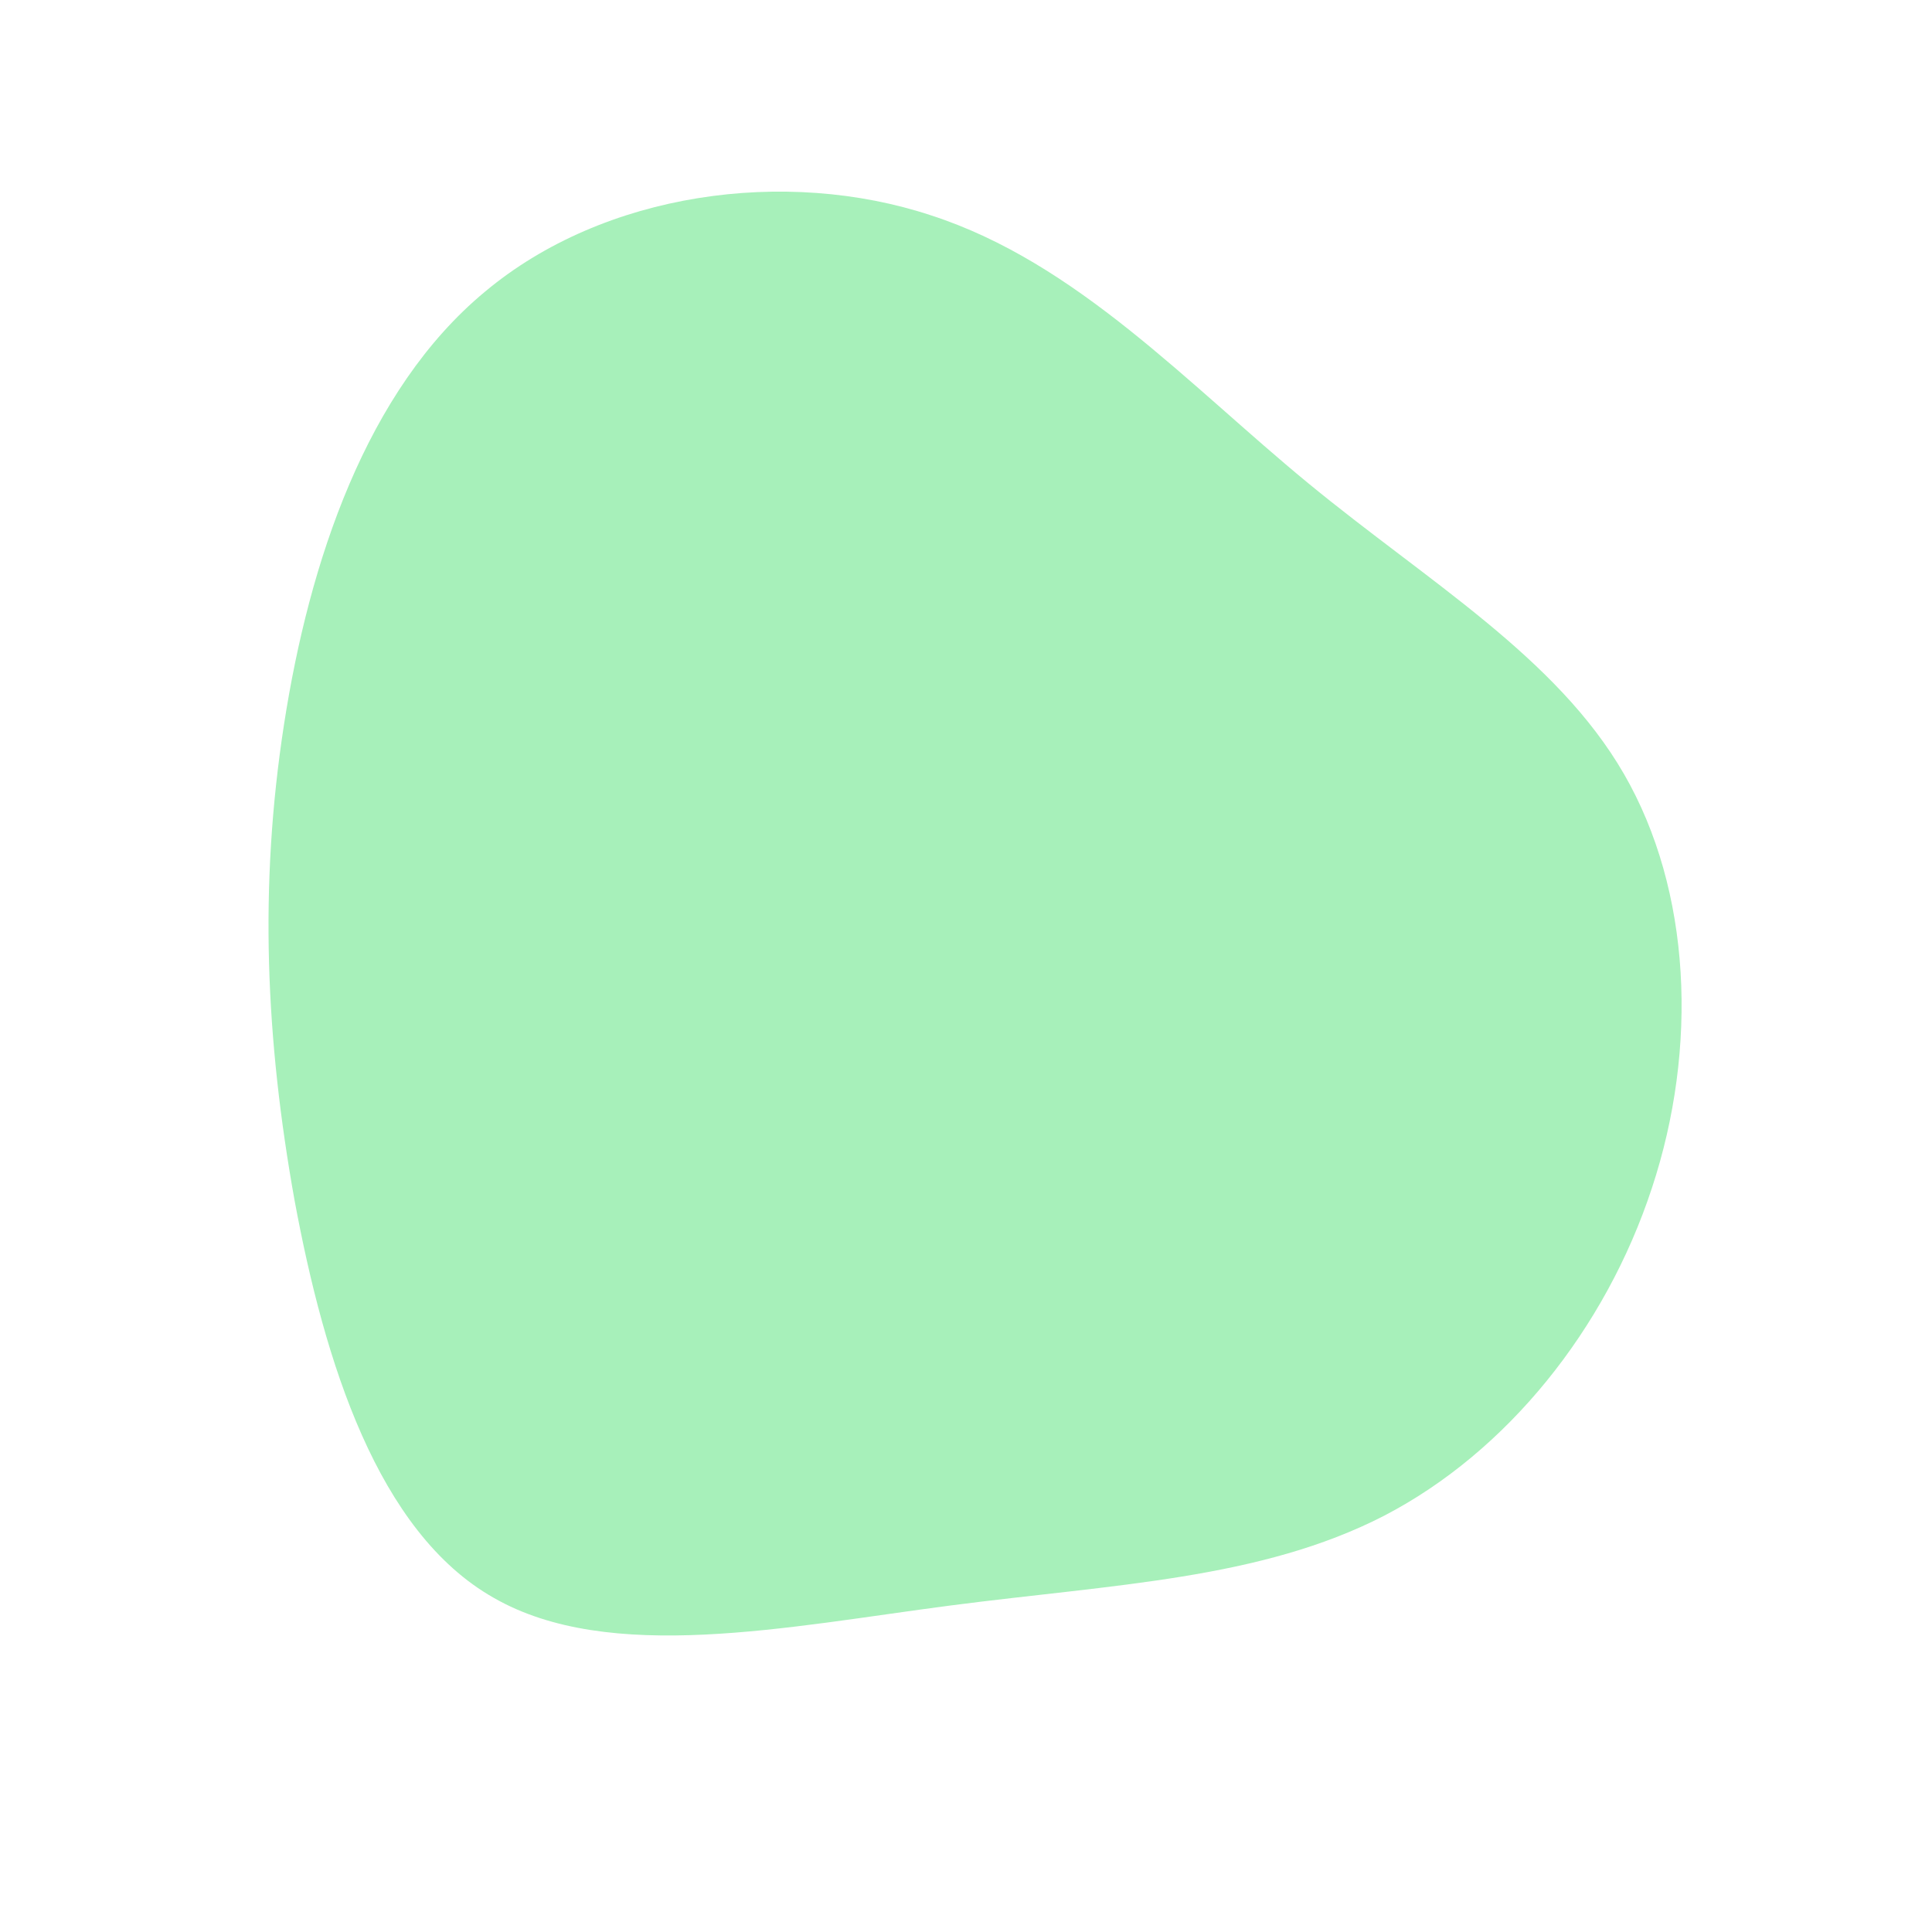 <?xml version="1.0" standalone="no"?>
<svg viewBox="0 0 200 200" xmlns="http://www.w3.org/2000/svg">
  <path fill="#A7F0BA" d="M35.4,-50C47.8,-39.8,61.1,-32,68.1,-19.9C75.1,-7.8,75.8,8.5,71,23C66.2,37.6,56,50.3,43.3,56.9C30.5,63.5,15.3,64,-1.6,66.2C-18.5,68.4,-36.9,72.3,-48.9,65.4C-60.9,58.6,-66.4,41,-69.5,24.3C-72.5,7.6,-73.2,-8.2,-70.6,-25C-68,-41.8,-62.1,-59.6,-49.8,-69.8C-37.5,-80.1,-18.7,-82.7,-3.6,-77.7C11.5,-72.8,23,-60.2,35.4,-50Z" transform="translate(100 100)" />
</svg>
